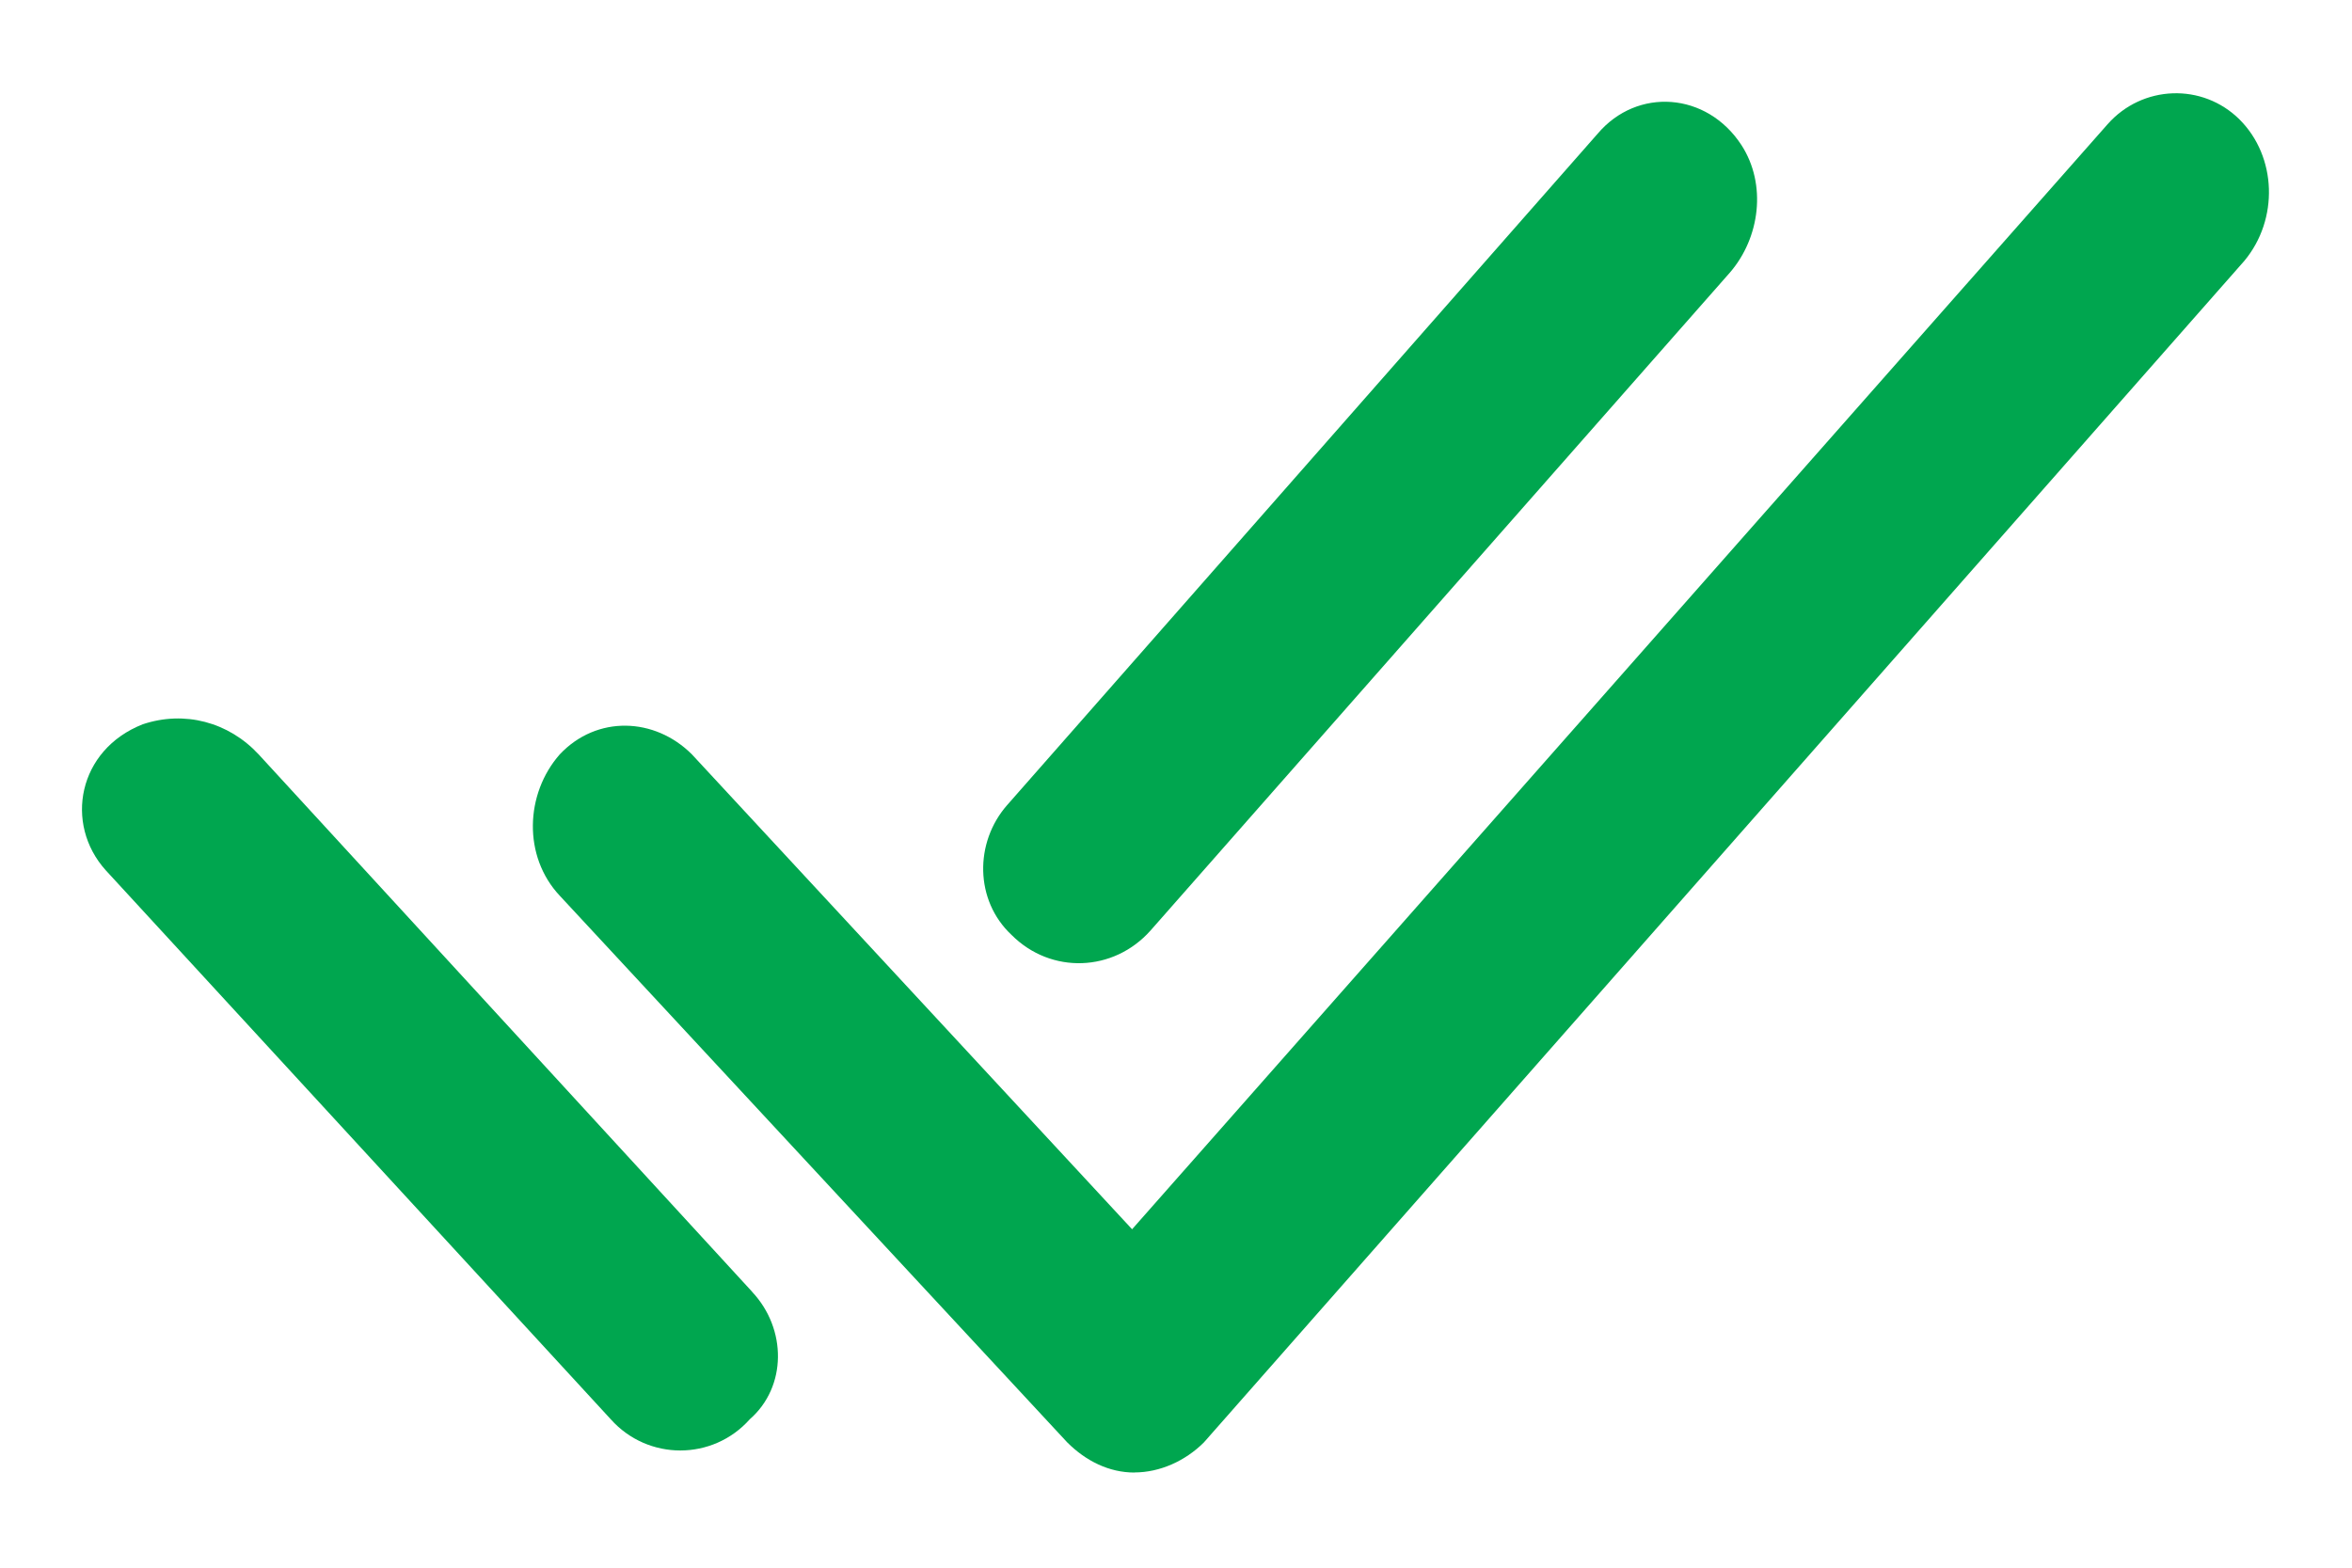 <svg width="24" height="16" viewBox="0 0 24 16" fill="none" xmlns="http://www.w3.org/2000/svg">
<path d="M11.576 15.029C11.316 15.029 11.079 14.91 10.89 14.721L5.712 9.142C5.334 8.74 5.358 8.101 5.712 7.699C6.091 7.297 6.682 7.321 7.06 7.699L11.552 12.546L21.506 1.268C21.86 0.867 22.475 0.843 22.854 1.221C23.232 1.599 23.255 2.238 22.901 2.663L12.285 14.721C12.096 14.91 11.836 15.028 11.576 15.028L11.576 15.029Z" fill="#00A64F"/>
<path d="M11.741 9.496L17.652 2.782C17.959 2.427 18.03 1.883 17.77 1.481C17.416 0.938 16.706 0.89 16.304 1.363L10.275 8.219C9.944 8.598 9.944 9.189 10.323 9.543C10.725 9.945 11.363 9.922 11.741 9.496Z" fill="#00A64F"/>
<path d="M7.675 13.184L2.639 7.699C2.331 7.368 1.882 7.25 1.457 7.392C0.795 7.652 0.653 8.408 1.078 8.881L6.232 14.485C6.611 14.91 7.273 14.91 7.651 14.485C8.03 14.154 8.03 13.563 7.675 13.185L7.675 13.184Z" fill="#00A64F"/>
</svg>
